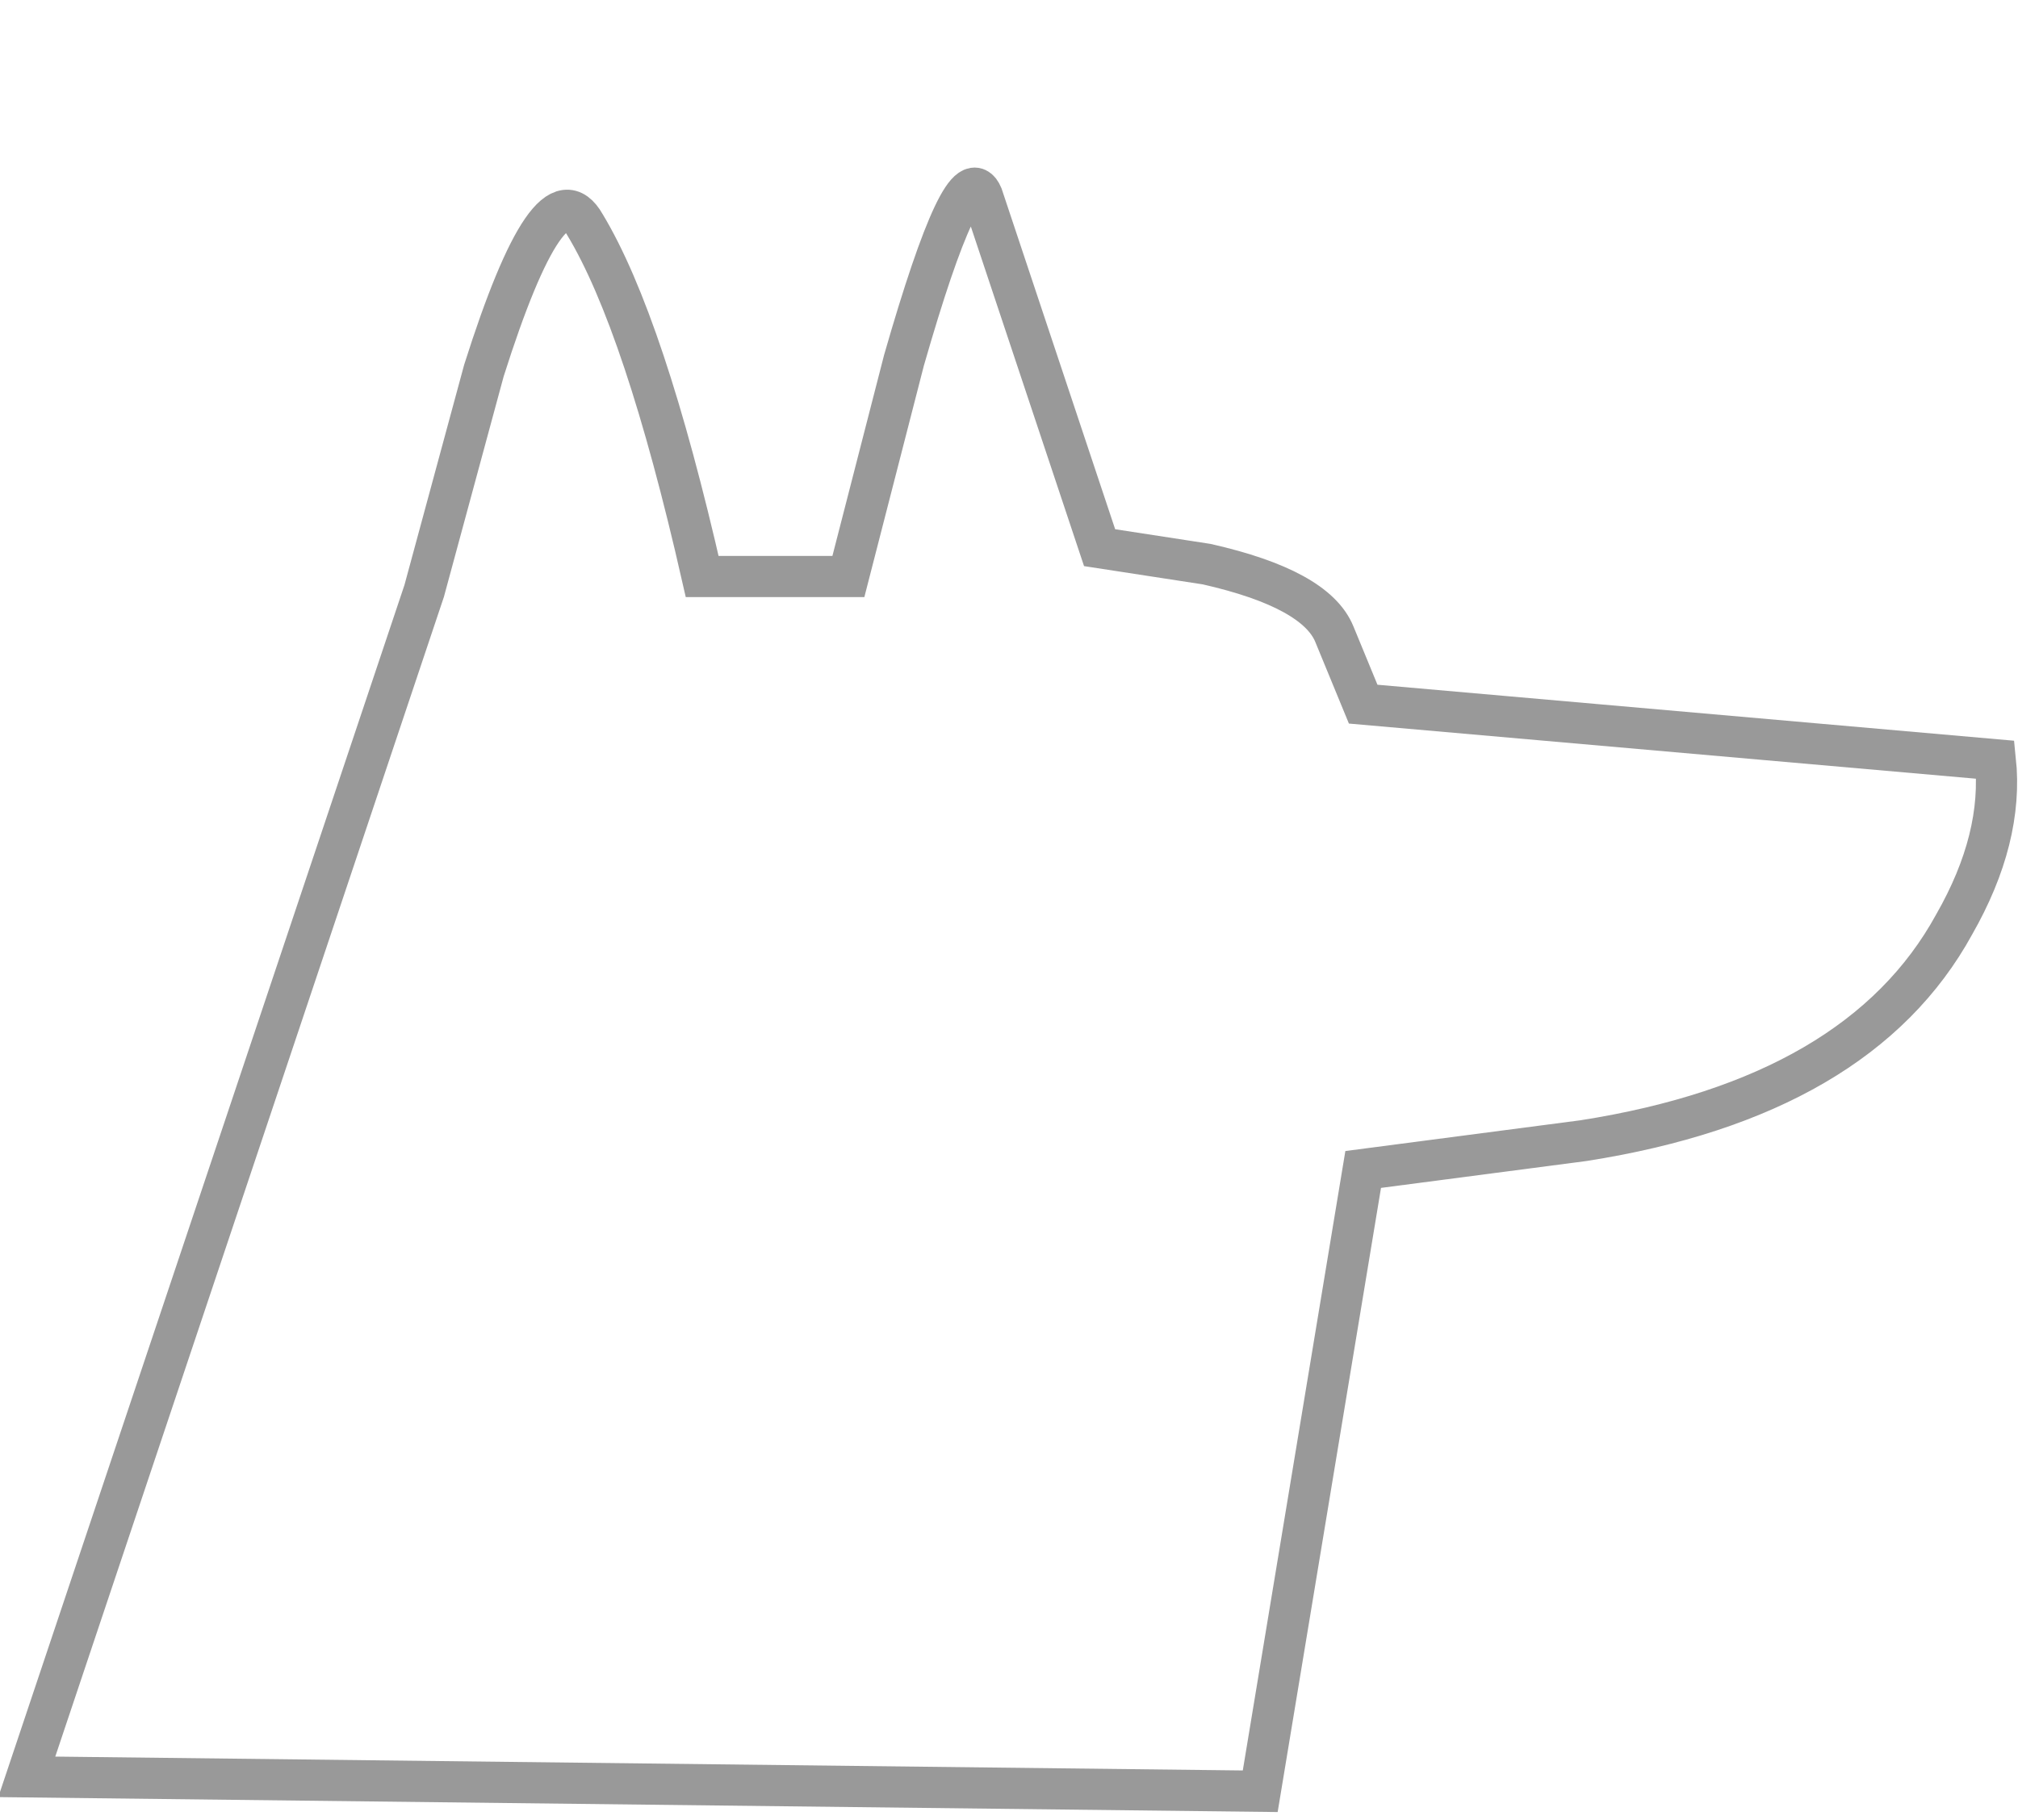 <?xml version="1.0" encoding="UTF-8" standalone="no"?>
<svg xmlns:xlink="http://www.w3.org/1999/xlink" height="44.2px" width="49.0px" xmlns="http://www.w3.org/2000/svg">
  <g transform="matrix(1.0, 0.0, 0.0, 1.0, 24.55, 24.05)">
    <path d="M8.55 -6.95 L23.9 -5.6 Q24.1 -3.7 22.9 -1.6 20.6 2.6 13.9 3.65 L8.55 4.35 6.05 19.45 -23.9 19.1 -14.25 -9.7 -12.8 -15.05 Q-11.2 -20.1 -10.35 -18.6 -8.9 -16.2 -7.5 -10.05 L-3.95 -10.05 -2.6 -15.3 Q-1.15 -20.35 -0.7 -19.3 L2.15 -10.75 4.75 -10.35 Q7.4 -9.75 7.85 -8.65 L8.55 -6.95" fill="#ffffff" fill-opacity="0.0" fill-rule="evenodd" stroke="none"/>
    <path d="M8.55 -6.95 L23.9 -5.6 Q24.1 -3.7 22.9 -1.6 20.6 2.6 13.9 3.65 L8.55 4.35 6.05 19.45 -23.9 19.1 -14.25 -9.7 -12.8 -15.05 Q-11.2 -20.1 -10.35 -18.6 -8.9 -16.2 -7.5 -10.05 L-3.95 -10.05 -2.6 -15.3 Q-1.15 -20.35 -0.7 -19.3 L2.15 -10.75 4.75 -10.35 Q7.4 -9.75 7.85 -8.65 L8.55 -6.95 Z" fill="none" stroke="#000000" stroke-linecap="butt" stroke-linejoin="miter-clip" stroke-miterlimit="10.0" stroke-opacity="0.4" stroke-width="1.0"/>
  </g>
</svg>
